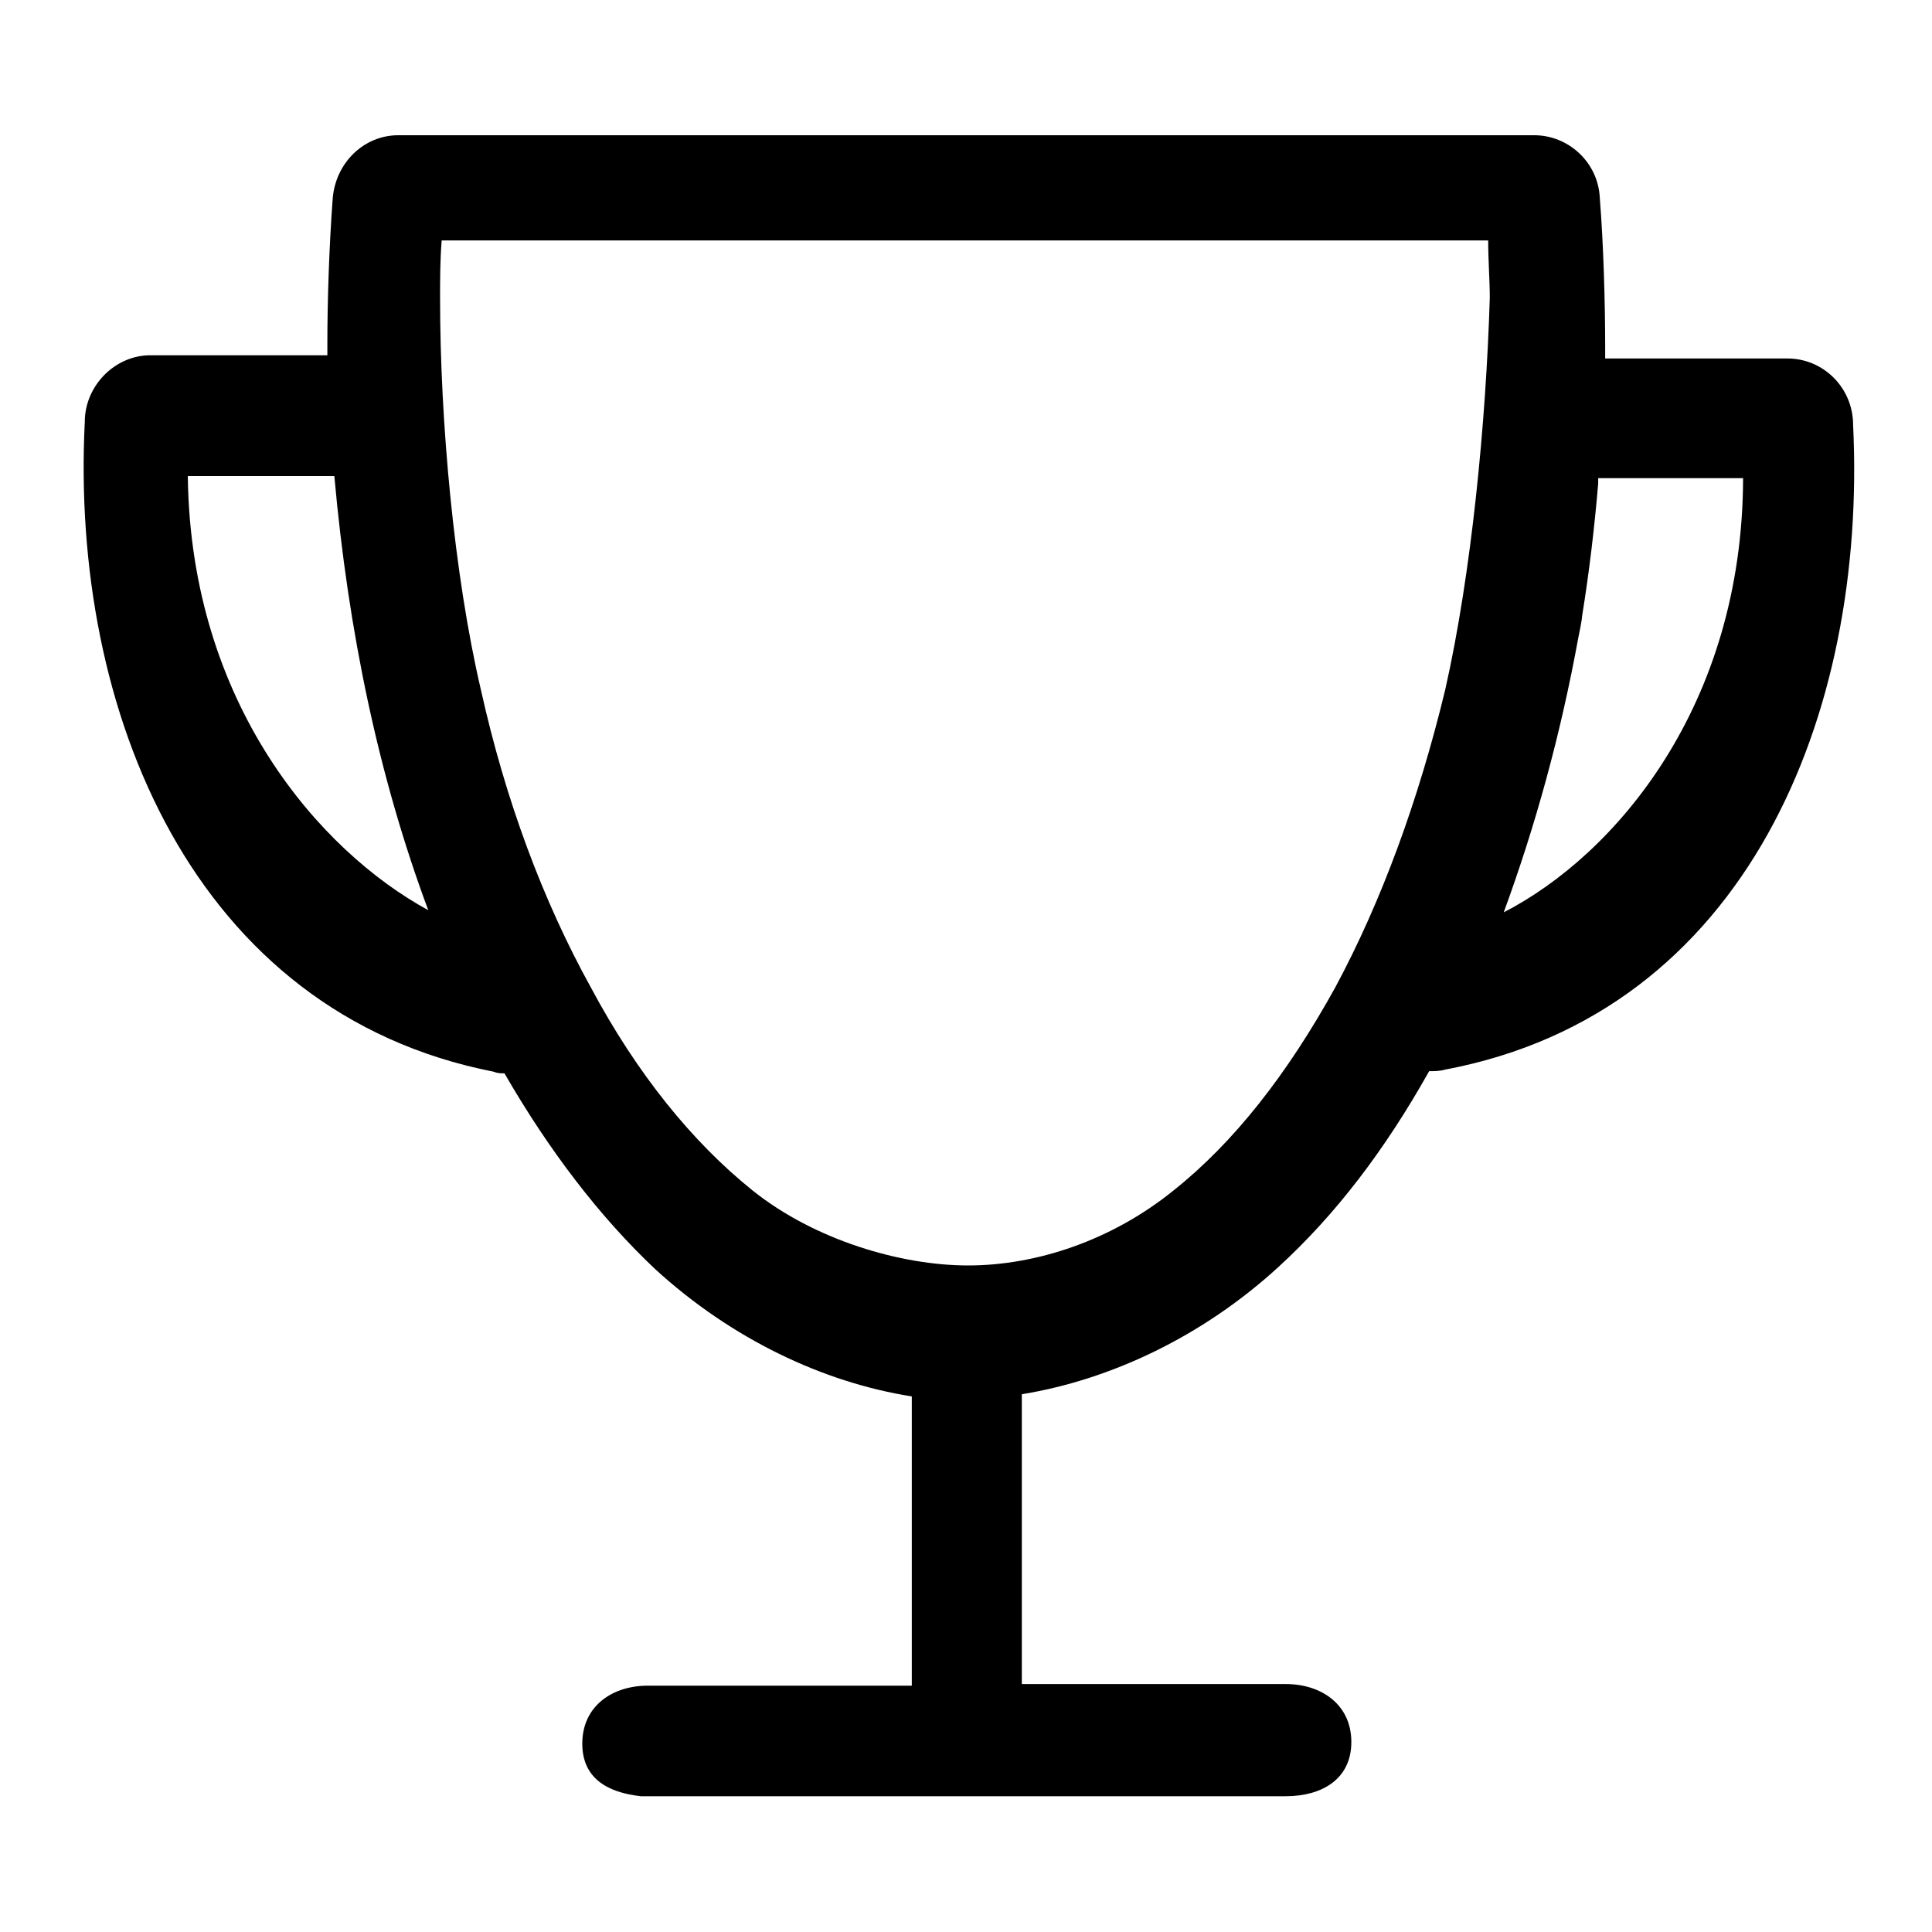 <?xml version="1.0" encoding="utf-8"?>
<!-- Generator: Adobe Illustrator 22.0.1, SVG Export Plug-In . SVG Version: 6.00 Build 0)  -->
<svg version="1.0" id="图层_1" xmlns="http://www.w3.org/2000/svg" xmlns:xlink="http://www.w3.org/1999/xlink" x="0px" y="0px"
	 viewBox="0 0 360 360" style="enable-background:new 0 0 360 360;" xml:space="preserve">
<path d="M345.3,79.2c0-7-5.6-12.4-12.2-12.4h-34c0-1,0-1.7,0-2.3c0-7.7-0.3-18.9-1-27.6c-0.3-6.7-5.9-11.7-12.2-11.7H74.2
	c-6.3,0-11.6,5-12.2,11.7c-0.7,9.4-1,19.6-1,27c0,0.7,0,1.7,0,2.3h-33c-6.6,0-12.2,5.7-12.2,12.4C13.1,132.4,35.9,188.7,92,199.7
	c0.7,0.3,1.3,0.3,2,0.3c8.3,14.4,17.8,26.8,28.1,36.5c14.2,13,31.3,21.1,47.8,23.7v0.3v0.3v53.3h-49.2c-6.6,0-12.2,3.8-12.2,10.8
	c0,6.4,4.6,9.1,10.9,9.8h0.3h119.9c6.6,0,12.2-3.1,12.2-10.1c0-7-5.6-10.8-12.2-10.8h-49.2v-53.7l0,0v-0.3l0,0
	c16.5-2.7,33.6-10.7,47.8-23.7c10.6-9.7,19.8-21.7,28.1-36.5c1,0,2,0,3-0.3C325.5,188.7,347.9,133.1,345.3,79.2L345.3,79.2z M35,89
	v-0.3h27.3c2.6,29.1,8.3,56.2,17.5,80.9C59.6,158.6,35.6,131.2,35,89L35,89z M269.3,128.5c-5,20.7-11.9,39.5-20.5,55.5
	c-8.9,16.1-18.8,28.8-30.1,37.8c-11.6,9.4-25.7,14-38.3,14c-12.5,0-28.6-4.7-40.2-14c-11.2-9-21.5-21.7-30.1-37.8
	c-8.9-16.1-15.9-34.8-20.5-55.5c-5-21.4-7.6-49.9-7.6-73c0-3.3,0-7,0.3-10.7h195c0,3.7,0.3,7.4,0.3,10.7
	C276.9,78.6,274.2,106.8,269.3,128.5L269.3,128.5z M280.2,170c5.9-16.1,10.6-33.1,13.9-51.2c0,0,0.7-3.3,0.7-4
	c1.3-8,2.3-16.4,3-24.7l0,0v-1h27C324.7,131.5,301,159.3,280.2,170L280.2,170z"/>
</svg>
